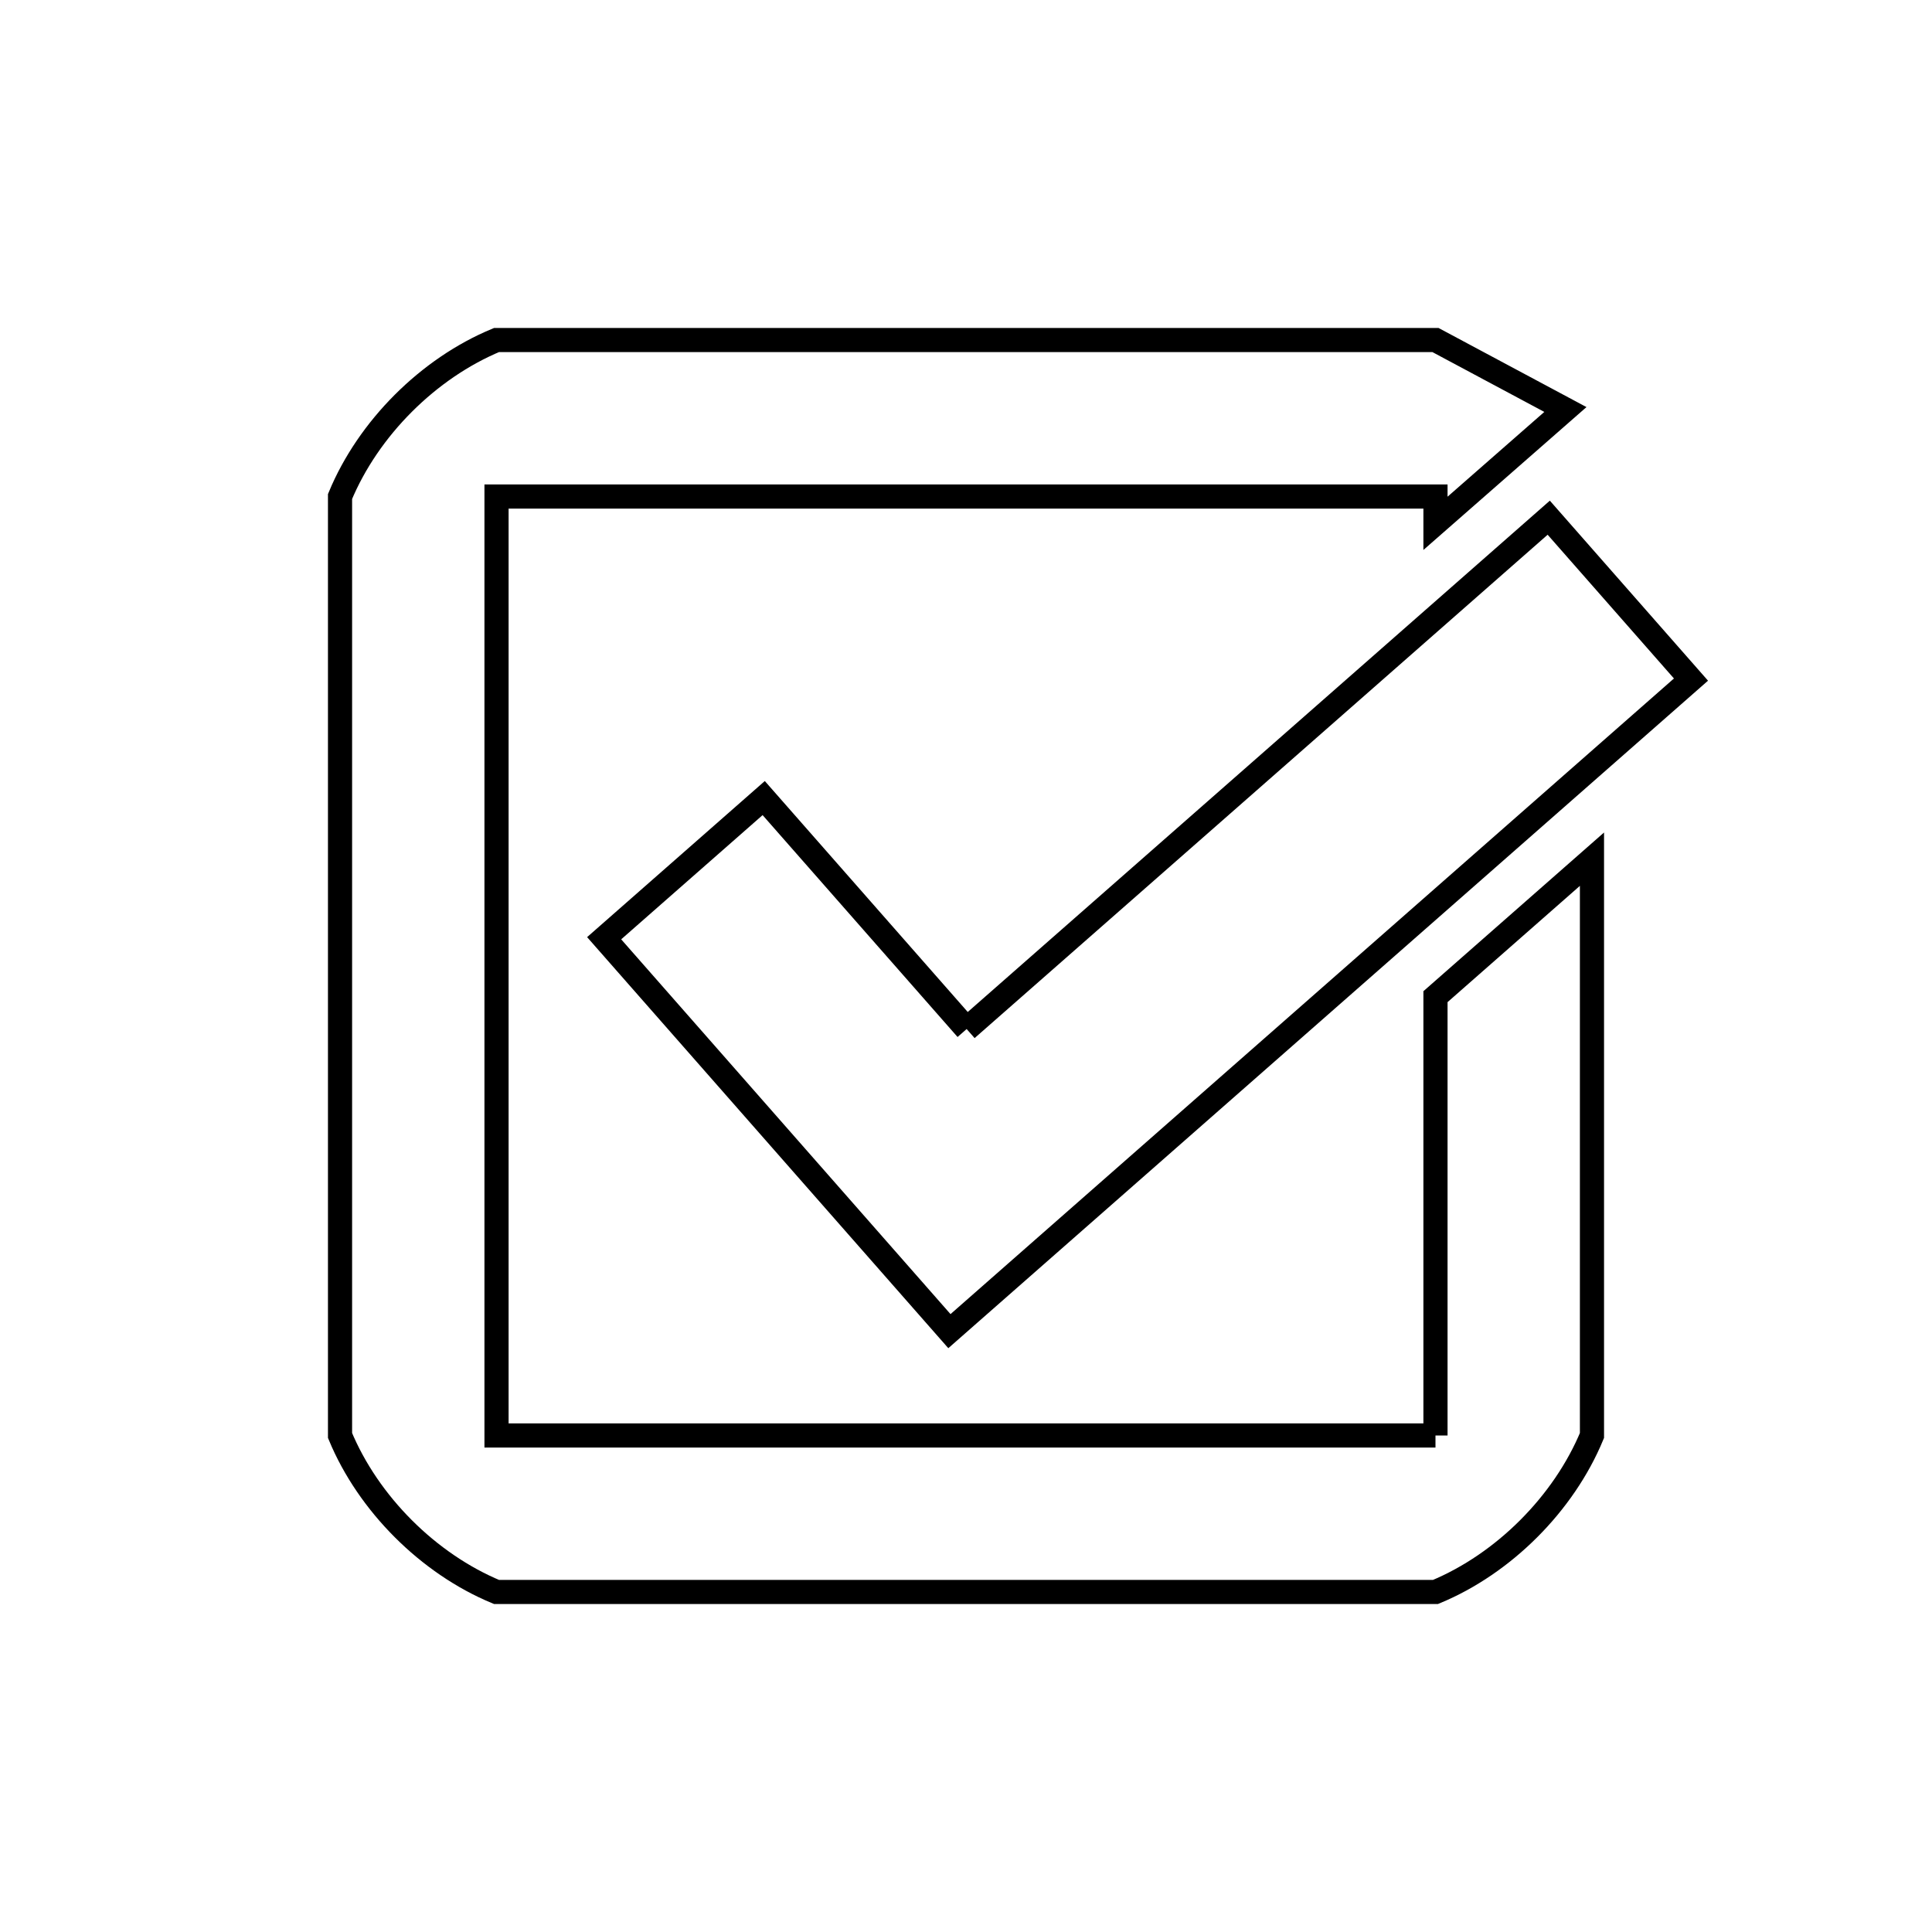<svg xmlns="http://www.w3.org/2000/svg" viewBox="0.0 0.0 24.0 24.0" height="200px" width="200px"><path fill="none" stroke="black" stroke-width=".3" stroke-opacity="1.0"  filling="0" d="M12.008 12.783 L15.624 9.607 L19.239 6.431 L21.006 8.442 L16.4 12.489 L11.794 16.536 L7.505 11.655 L9.487 9.914 L12.008 12.783"></path>
<path fill="none" stroke="black" stroke-width=".3" stroke-opacity="1.0"  filling="0" d="M17.832 17.832 L17.832 12.381 L19.776 10.673 L19.776 17.832 C19.425 18.679 18.679 19.425 17.832 19.776 L12.0 19.776 L6.168 19.776 C5.321 19.425 4.575 18.679 4.224 17.832 L4.224 12.0 L4.224 6.168 C4.575 5.321 5.321 4.575 6.168 4.224 L12.0 4.224 L17.832 4.224 C18.37 4.512 18.908 4.799 19.446 5.087 L17.832 6.501 L17.832 6.168 L12.0 6.168 L6.168 6.168 L6.168 12.0 L6.168 17.832 L12.0 17.832 L17.832 17.832"></path></svg>